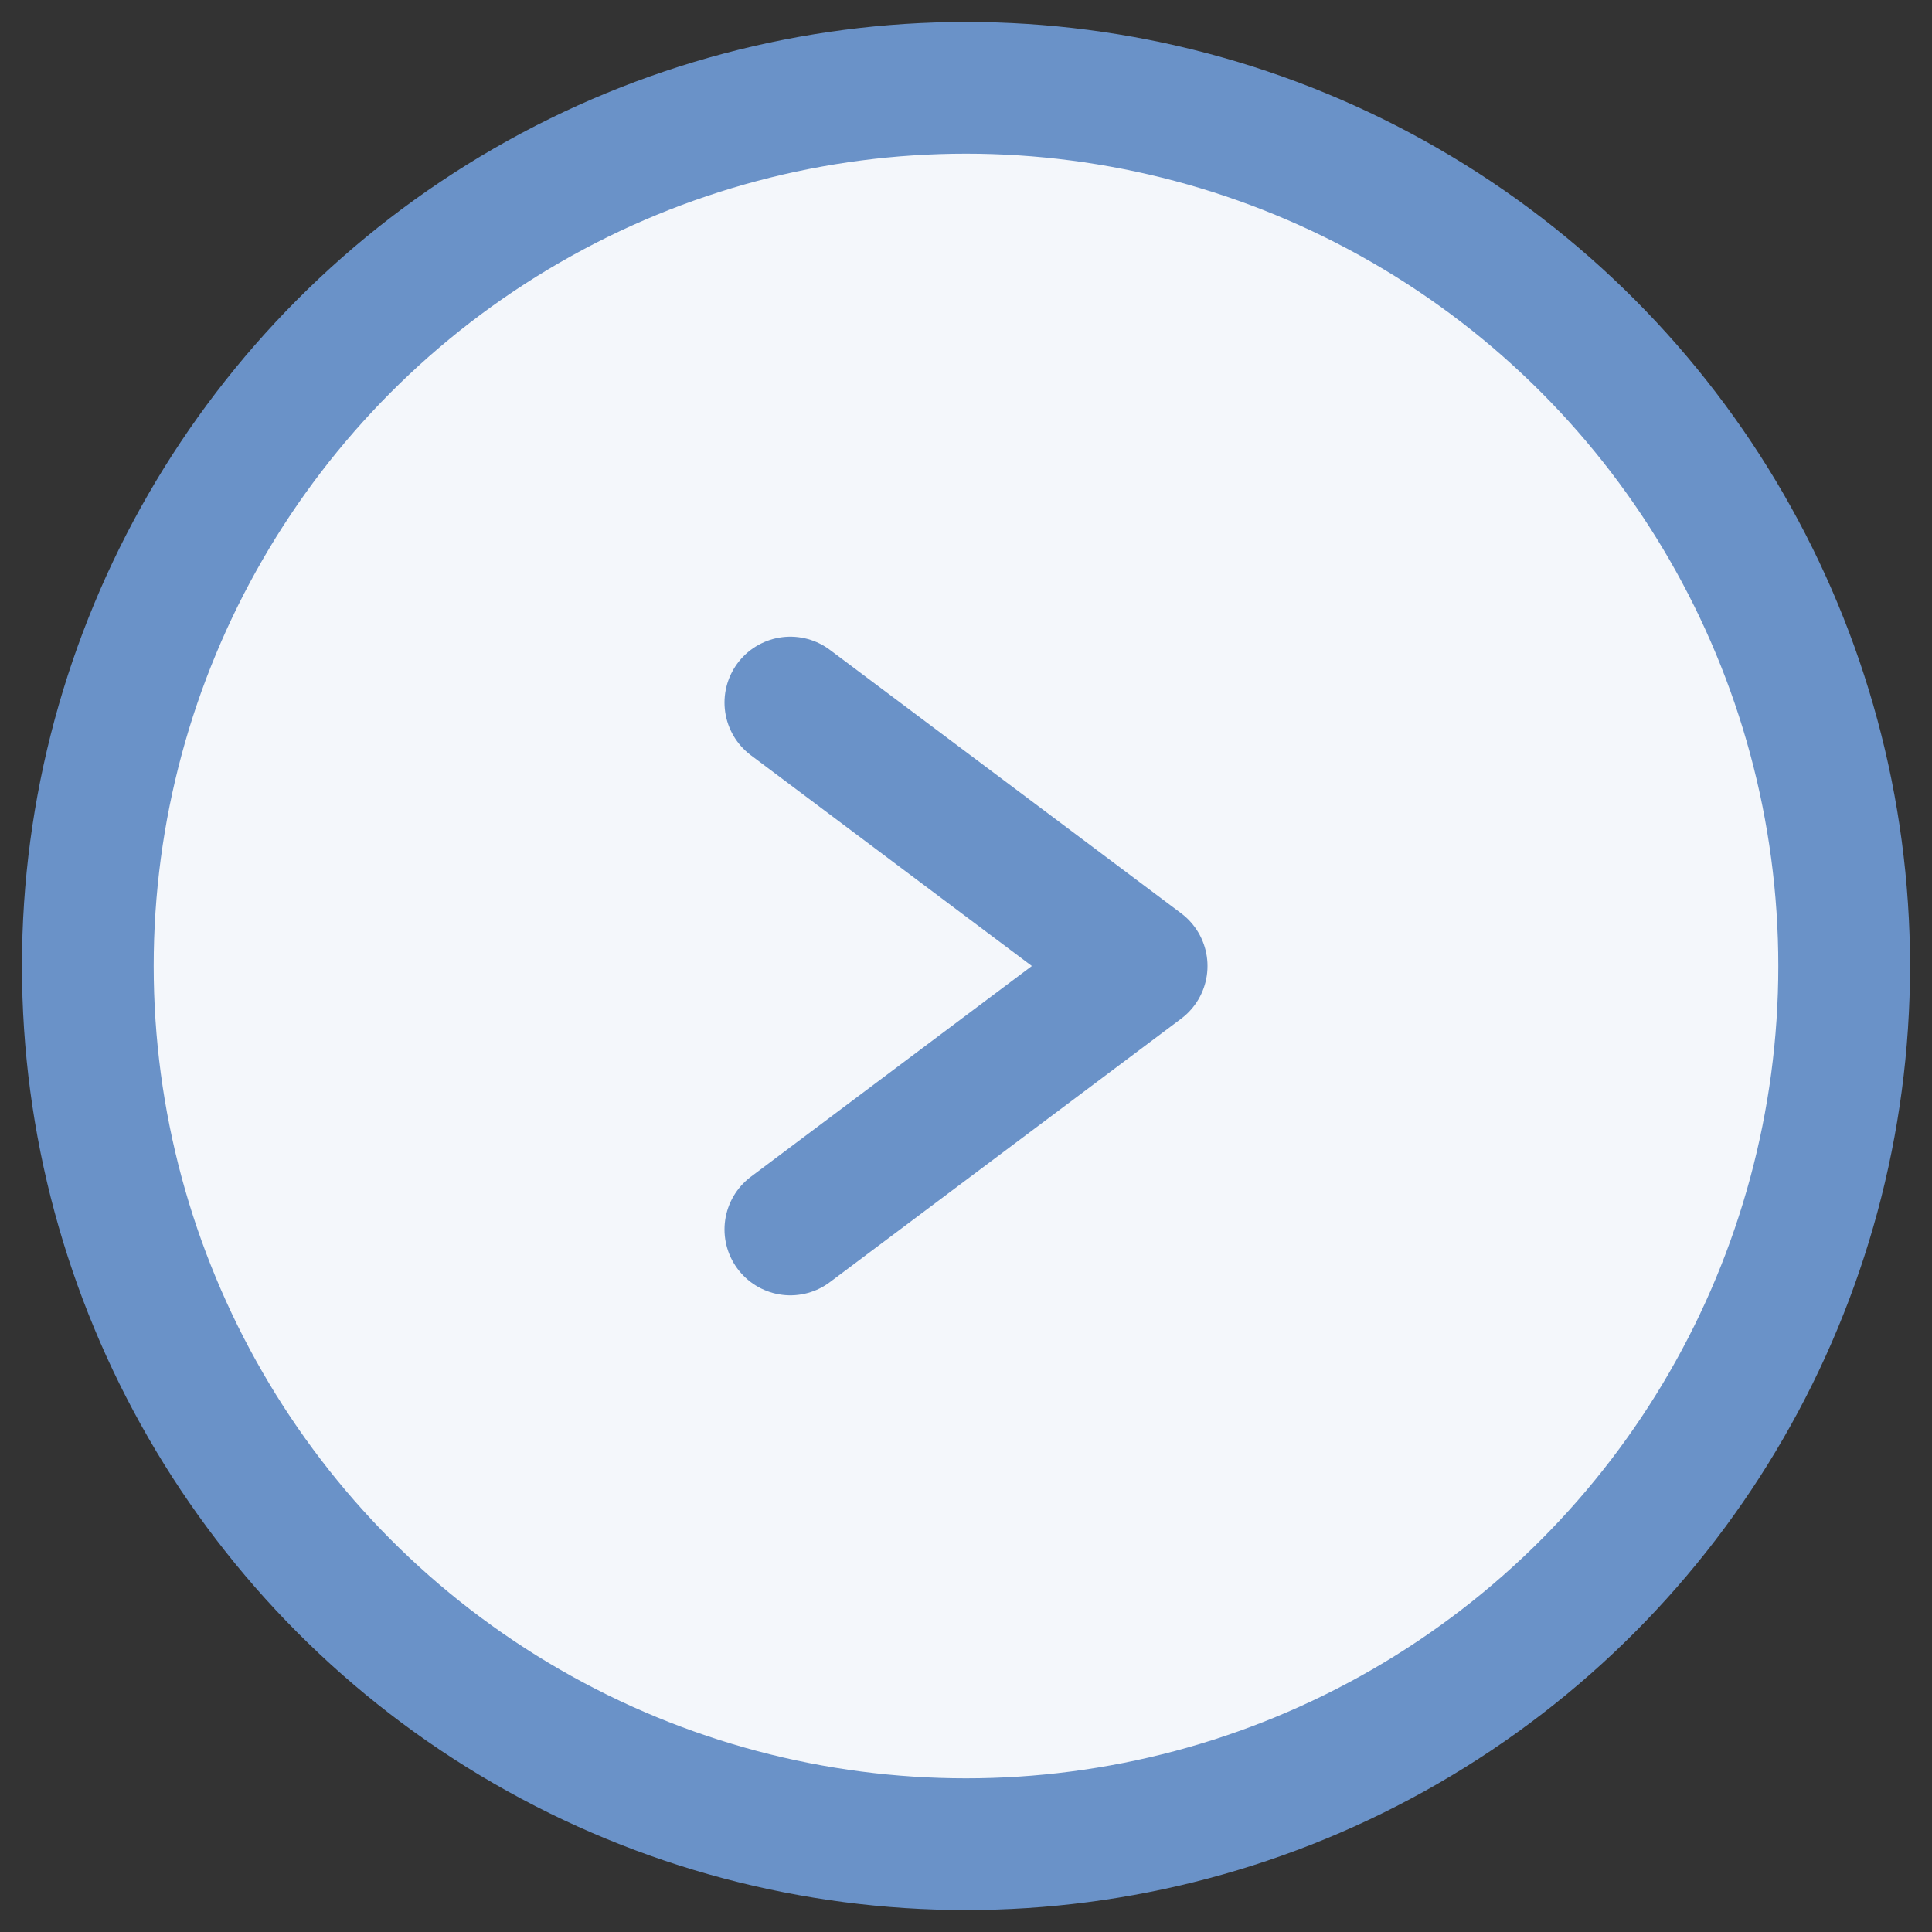 <svg width="24" height="24" viewBox="0 0 22 22" fill="none" xmlns="http://www.w3.org/2000/svg">
  <rect x="0" y="0" width="22" height="22" fill="#333333" stroke="none"/>
  <circle cx="11" cy="11" r="10" fill="#F4F7FB" stroke="#6A92C8" stroke-width="1.5" />
  <path d="M9 14L13 11L9 8" stroke="#6A92C8" stroke-width="1.5" stroke-linecap="round"
    stroke-linejoin="round" />
</svg>
